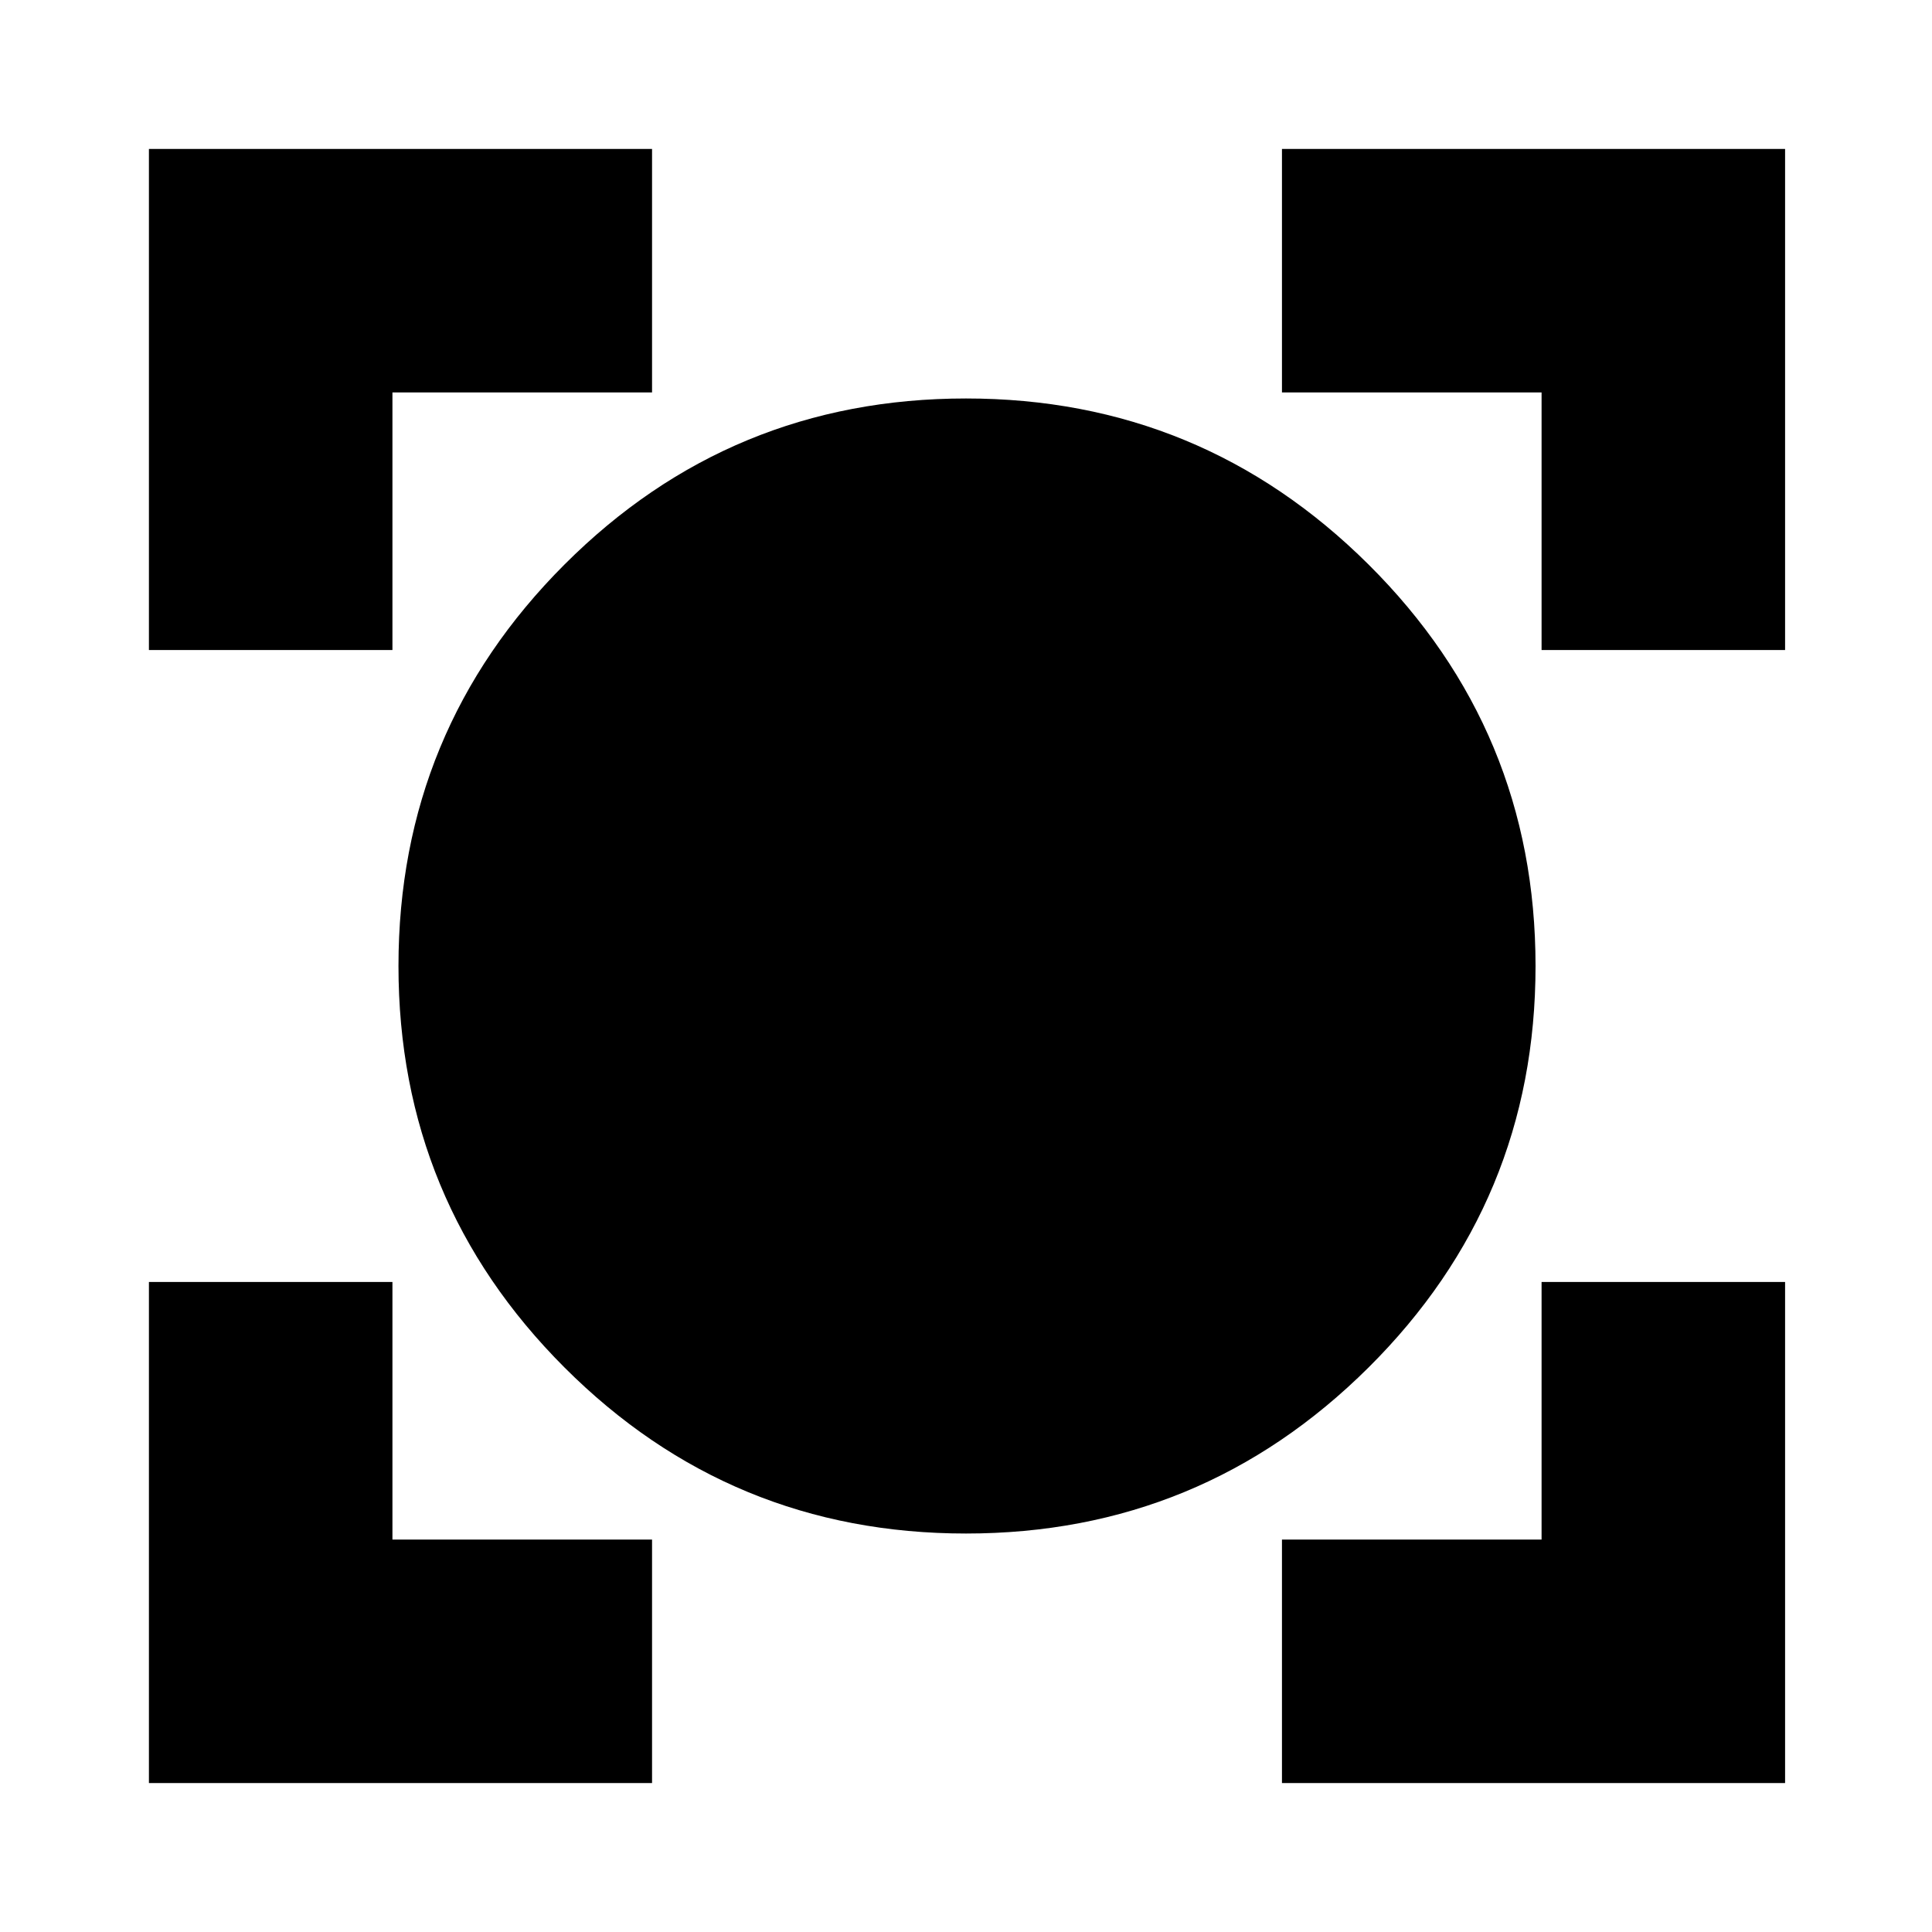 <svg xmlns="http://www.w3.org/2000/svg" height="24" width="24"><path d="M1.85 22.15v-6.225h3.025v3.2H8.1v3.025Zm14.075 0v-3.025h3.225v-3.2h3.025v6.225ZM12 19.05q-2.925 0-4.987-2.062Q4.95 14.925 4.95 12q0-2.925 2.063-4.988Q9.075 4.95 12 4.95q2.925 0 5 2.062Q19.075 9.075 19.075 12q0 2.925-2.075 4.988-2.075 2.062-5 2.062ZM1.85 8.075V1.85H8.1v3.025H4.875v3.2Zm17.3 0v-3.2h-3.225V1.85h6.25v6.225Z"/></svg>